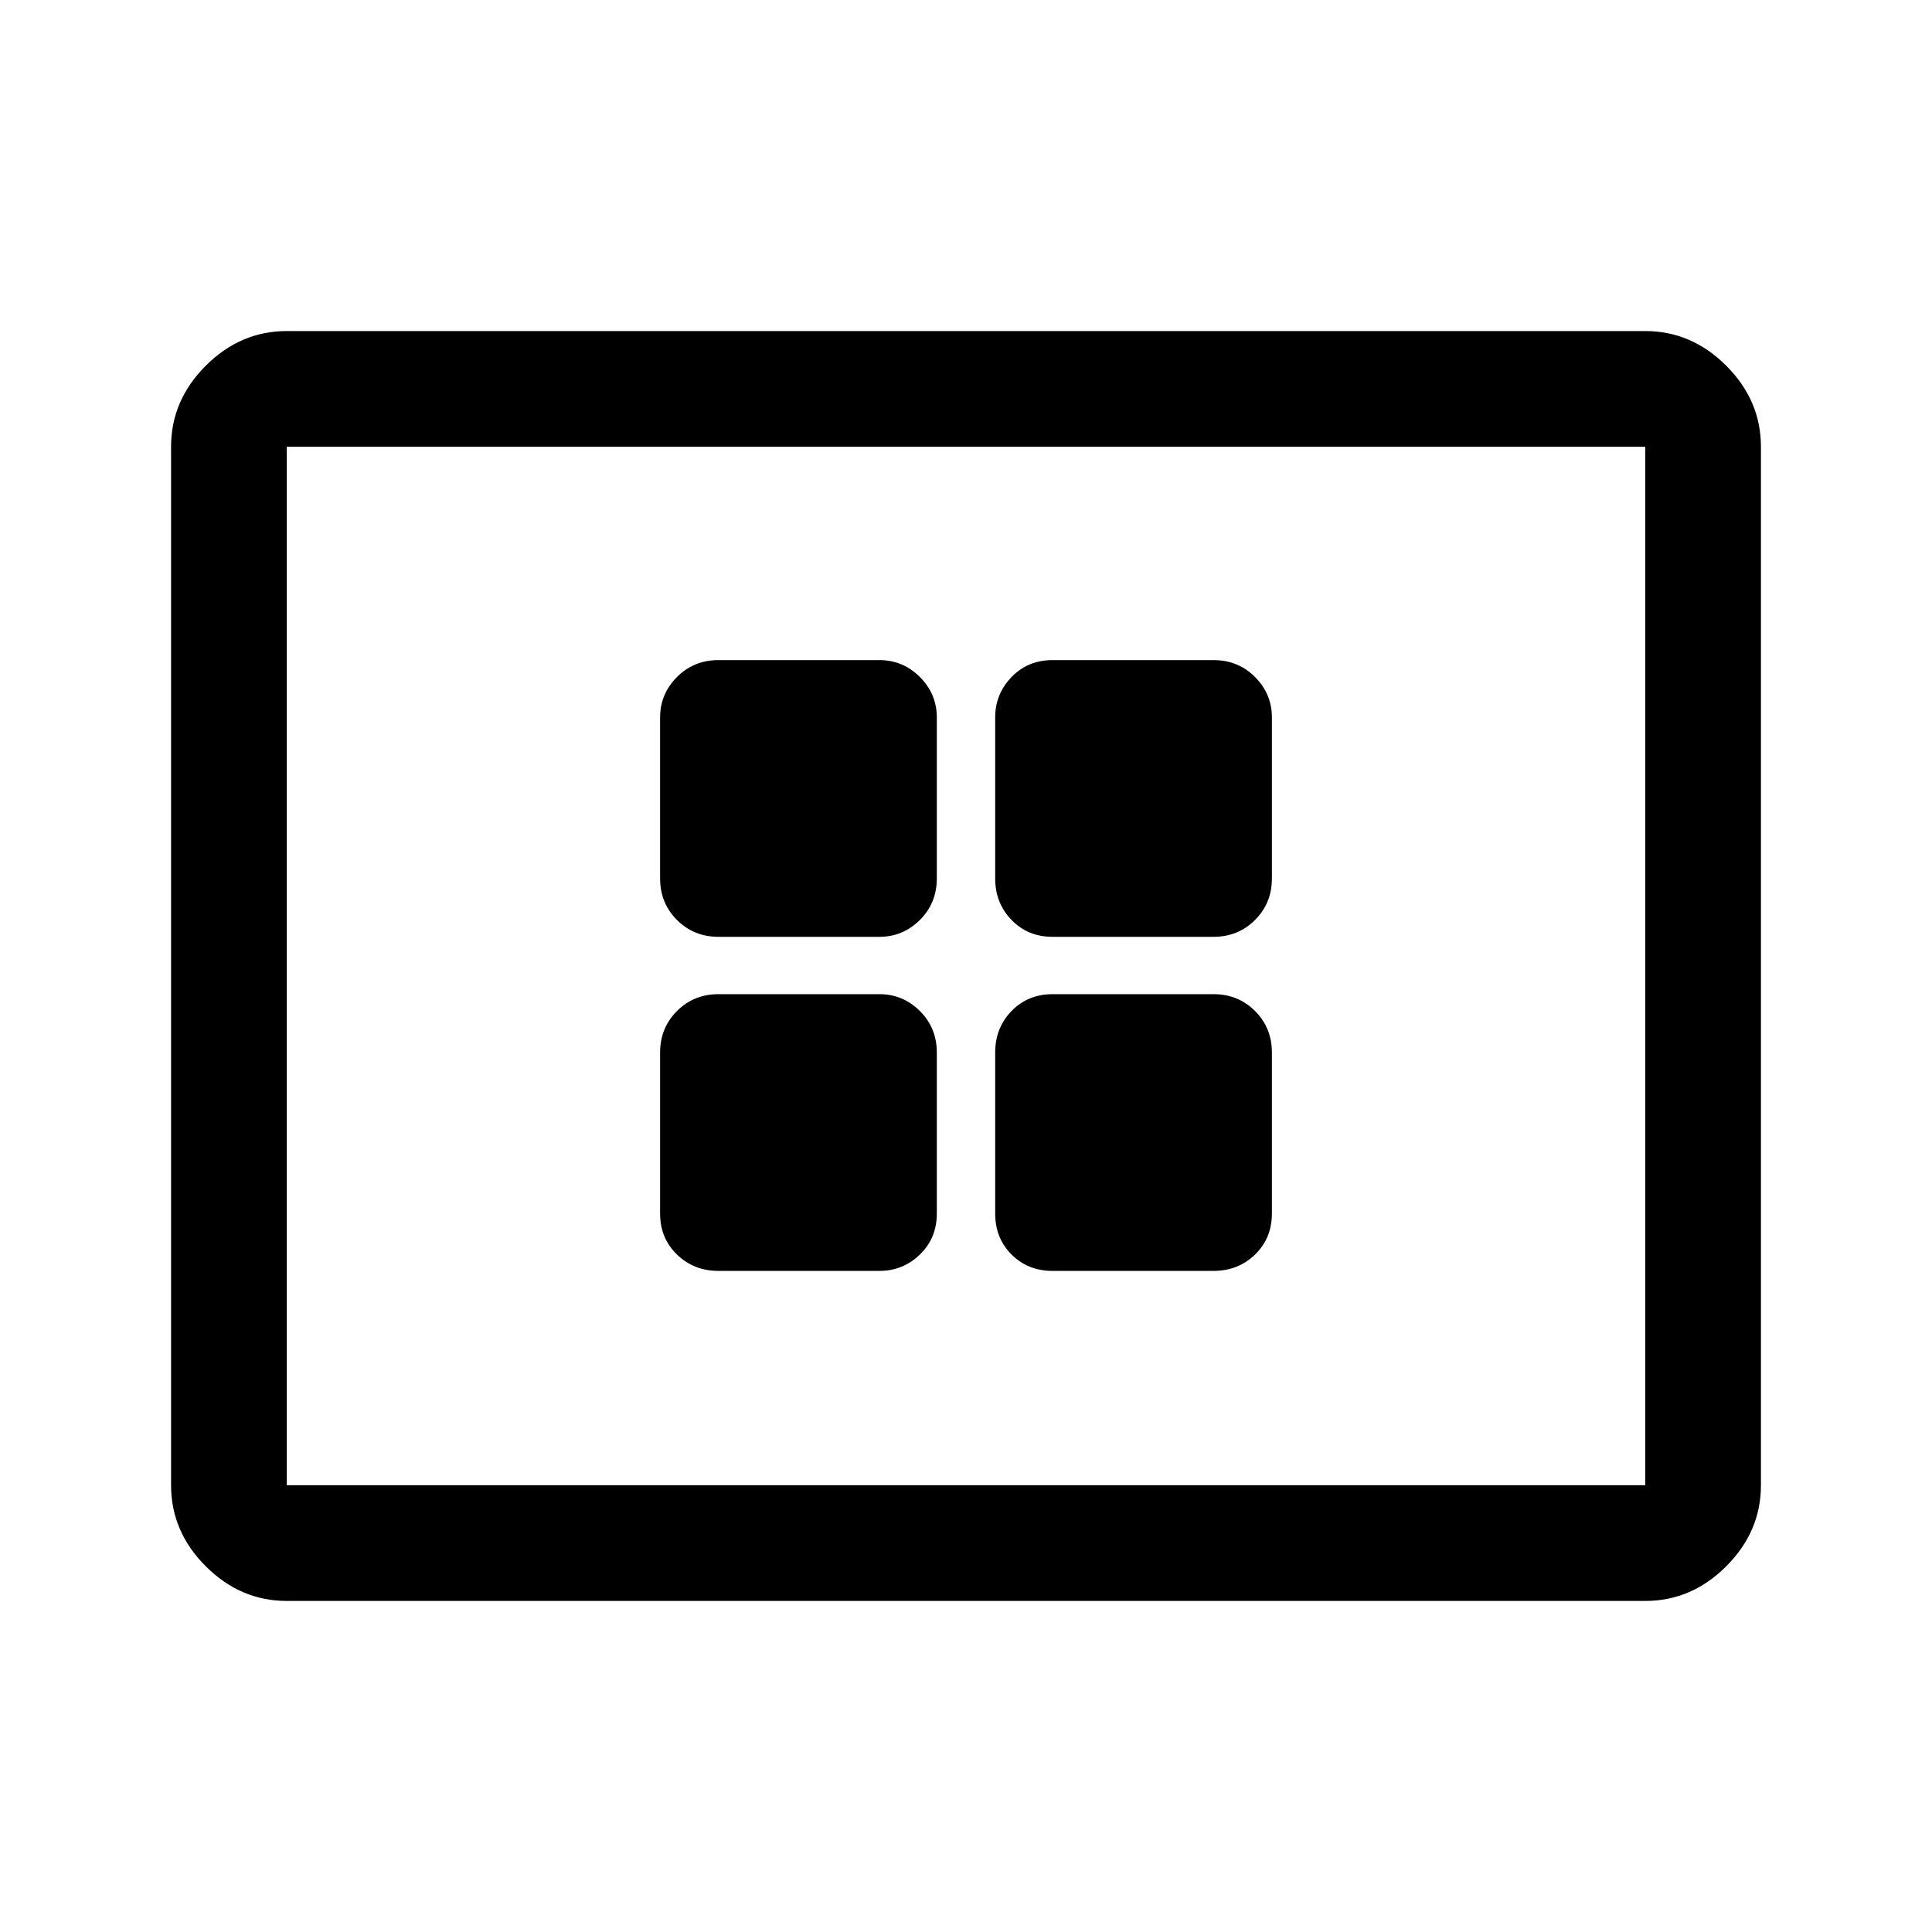 <svg xmlns="http://www.w3.org/2000/svg" height="48" viewBox="0 -960 960 960" width="48"><path d="M357-328.5h80q11.67 0 20.09-8.13 8.41-8.12 8.41-20.37v-80q0-12.25-8.41-20.63Q448.67-466 437-466h-80q-12.25 0-20.62 8.37Q328-449.25 328-437v80q0 12.25 8.38 20.37 8.37 8.13 20.62 8.13Zm0-166h80q11.67 0 20.09-8.38 8.41-8.37 8.41-20.62v-80q0-11.67-8.41-20.09Q448.67-632 437-632h-80q-12.25 0-20.62 8.41-8.38 8.42-8.38 20.09v80q0 12.25 8.38 20.62 8.37 8.38 20.62 8.38Zm166 166h80q12.25 0 20.63-8.13Q632-344.75 632-357v-80q0-12.25-8.37-20.63Q615.25-466 603-466h-80q-12.25 0-20.37 8.37-8.13 8.38-8.13 20.63v80q0 12.25 8.13 20.37 8.12 8.13 20.37 8.13Zm0-166h80q12.25 0 20.63-8.38 8.37-8.37 8.37-20.62v-80q0-11.67-8.37-20.09Q615.25-632 603-632h-80q-12.25 0-20.37 8.41-8.13 8.42-8.13 20.09v80q0 12.25 8.13 20.62 8.12 8.38 20.37 8.38Zm-380.5 330q-23.03 0-40.27-17.23Q85-198.97 85-222v-516q0-23.03 17.23-40.27 17.24-17.23 40.27-17.23h675q23.03 0 40.27 17.23Q875-761.03 875-738v516q0 23.03-17.23 40.27-17.24 17.23-40.27 17.23h-675Zm0-57.5h675v-516h-675v516Zm0 0v-516 516Z"/></svg>